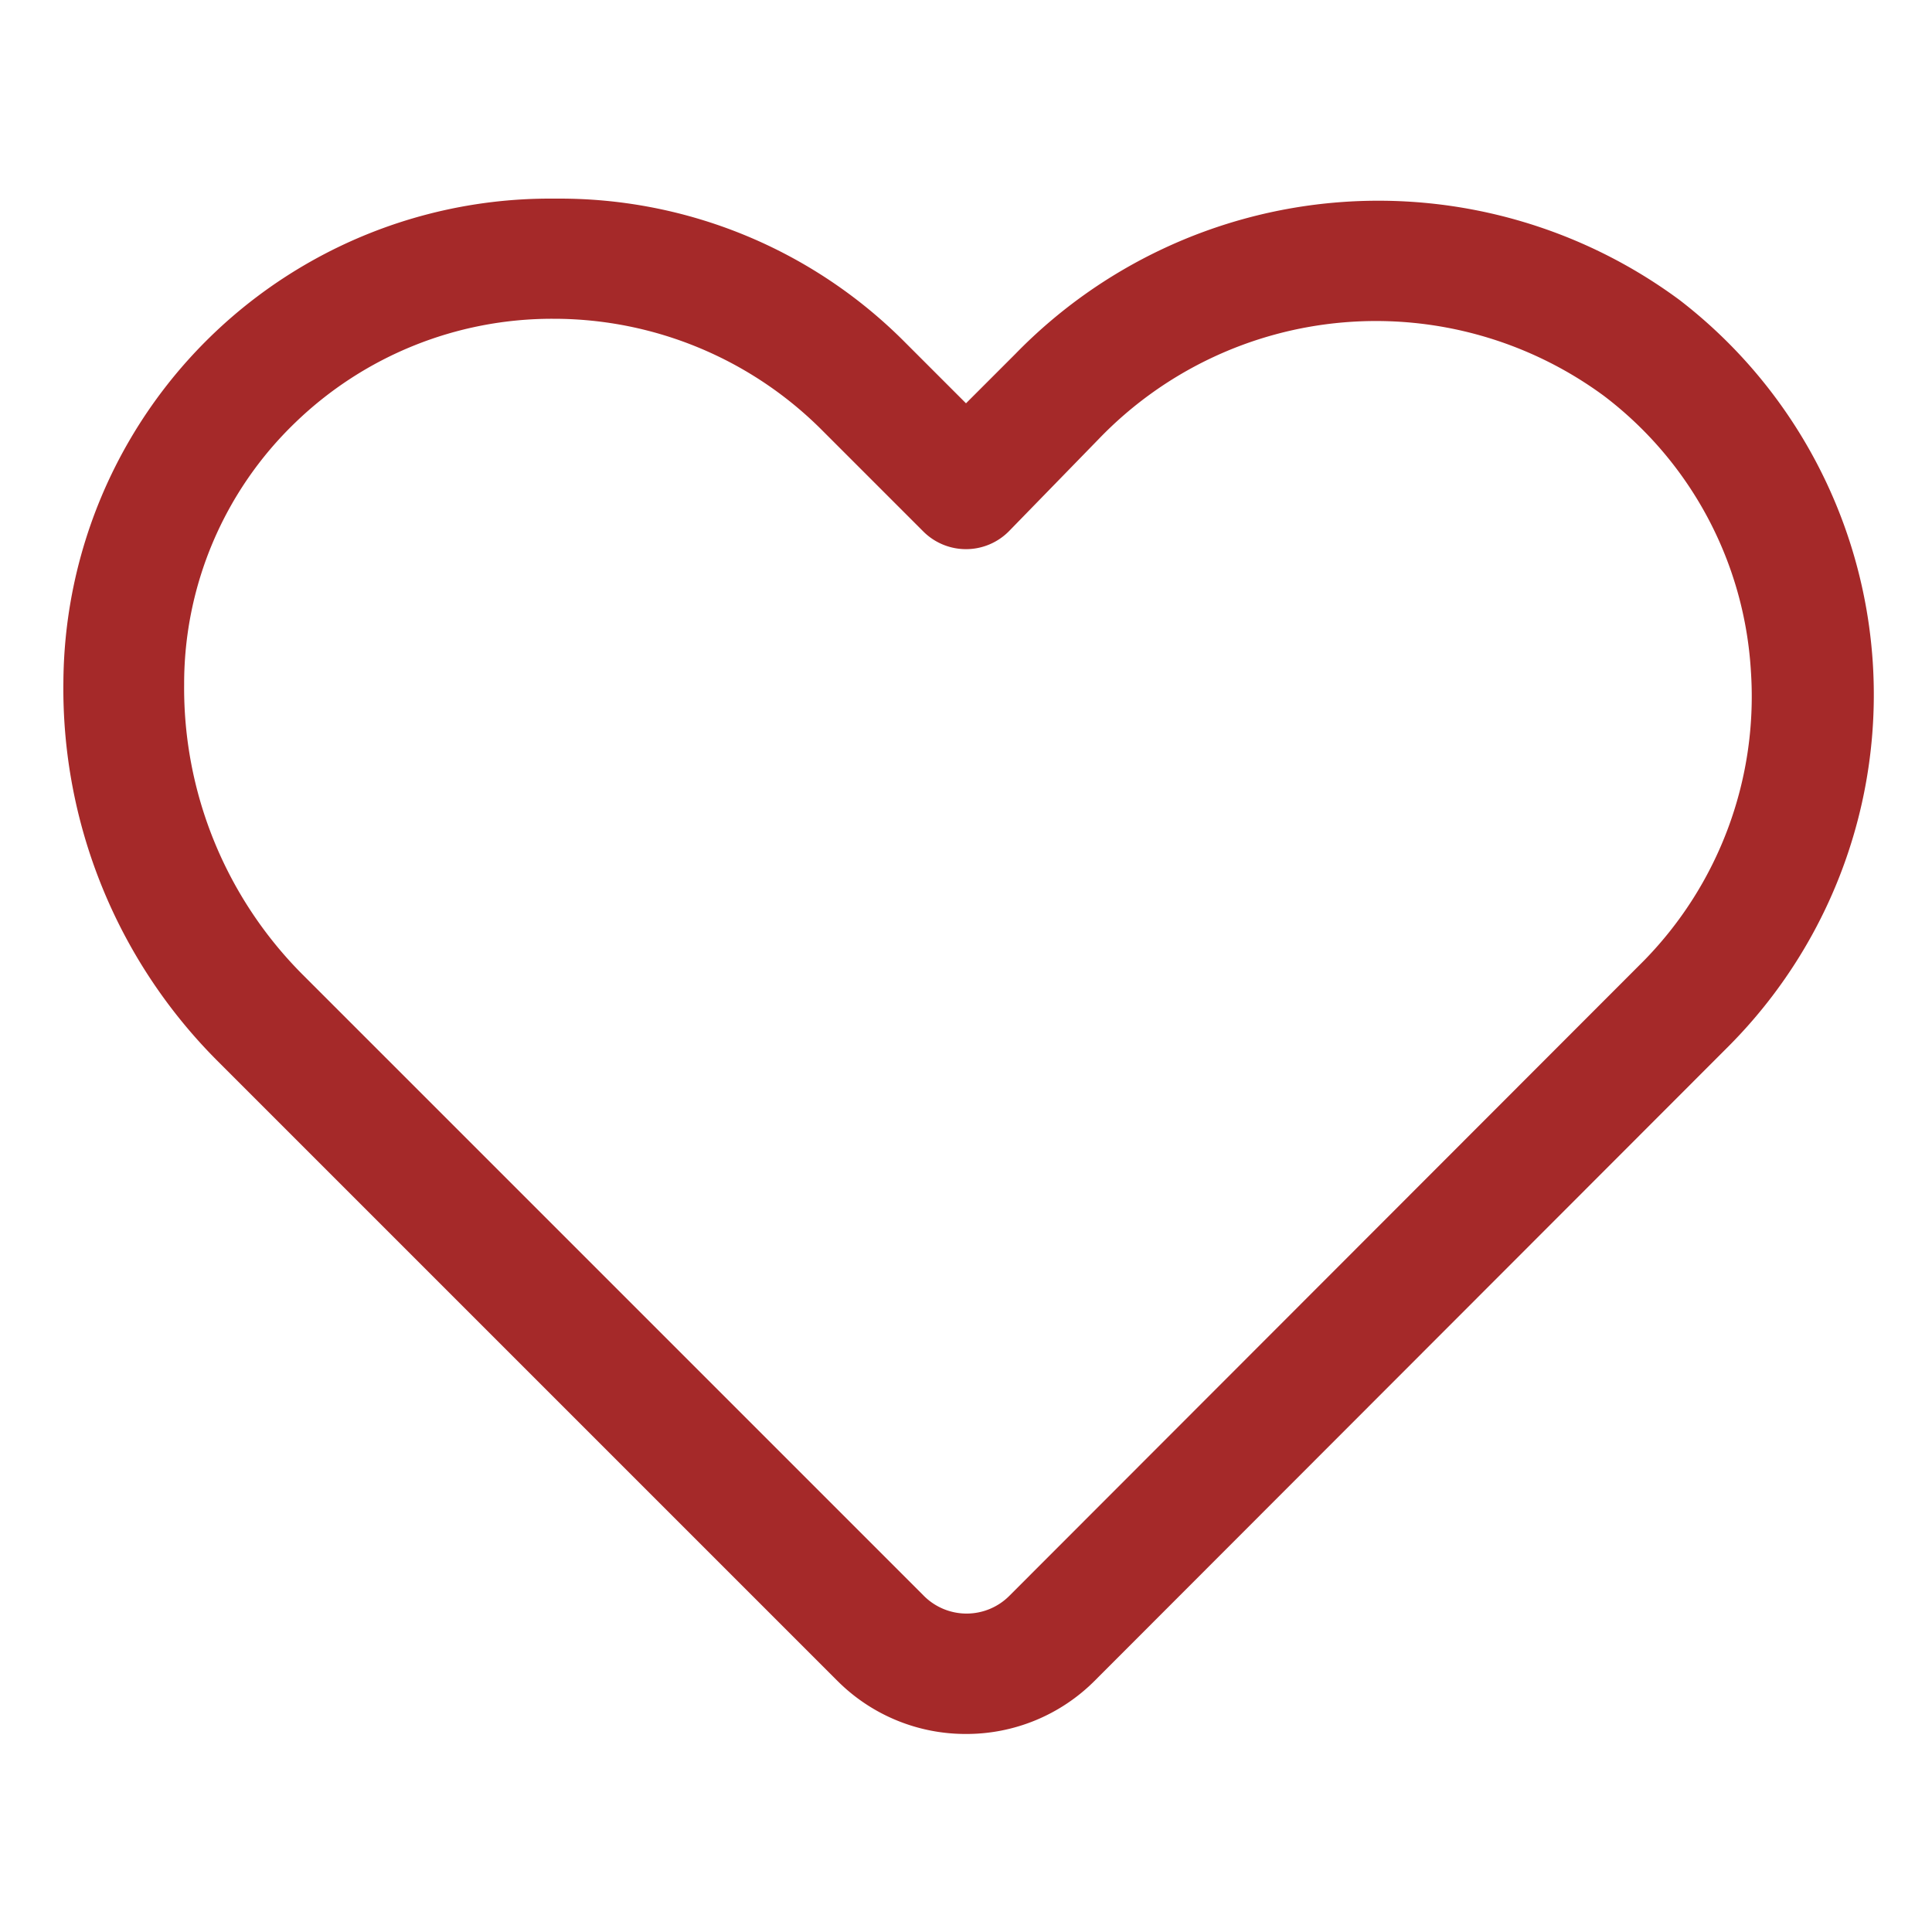 <?xml version="1.0" ?><svg viewBox="0 0 32 32" xmlns="http://www.w3.org/2000/svg"><defs><style>.cls-1{fill:#A52929;}</style></defs><title/><g data-name="Layer 54" id="Layer_54"><path class="cls-1" d="M16,28.72a3,3,0,0,1-2.13-.88L3.57,17.54a8.72,8.72,0,0,1-2.52-6.25,8.06,8.06,0,0,1,8.14-8A8.06,8.06,0,0,1,15,5.68l1,1,.82-.82h0a8.39,8.39,0,0,1,11-.89,8.25,8.25,0,0,1,.81,12.36L18.13,27.84A3,3,0,0,1,16,28.72ZM9.15,5.28A6.12,6.12,0,0,0,4.89,7a6,6,0,0,0-1.84,4.33A6.72,6.72,0,0,0,5,16.13l10.3,10.3a1,1,0,0,0,1.42,0L27.23,15.91A6.25,6.25,0,0,0,29,11.11a6.18,6.18,0,0,0-2.43-4.55,6.37,6.37,0,0,0-8.37.71L16.71,8.8a1,1,0,0,1-1.42,0l-1.7-1.7a6.28,6.28,0,0,0-4.4-1.82Z"/></g></svg>